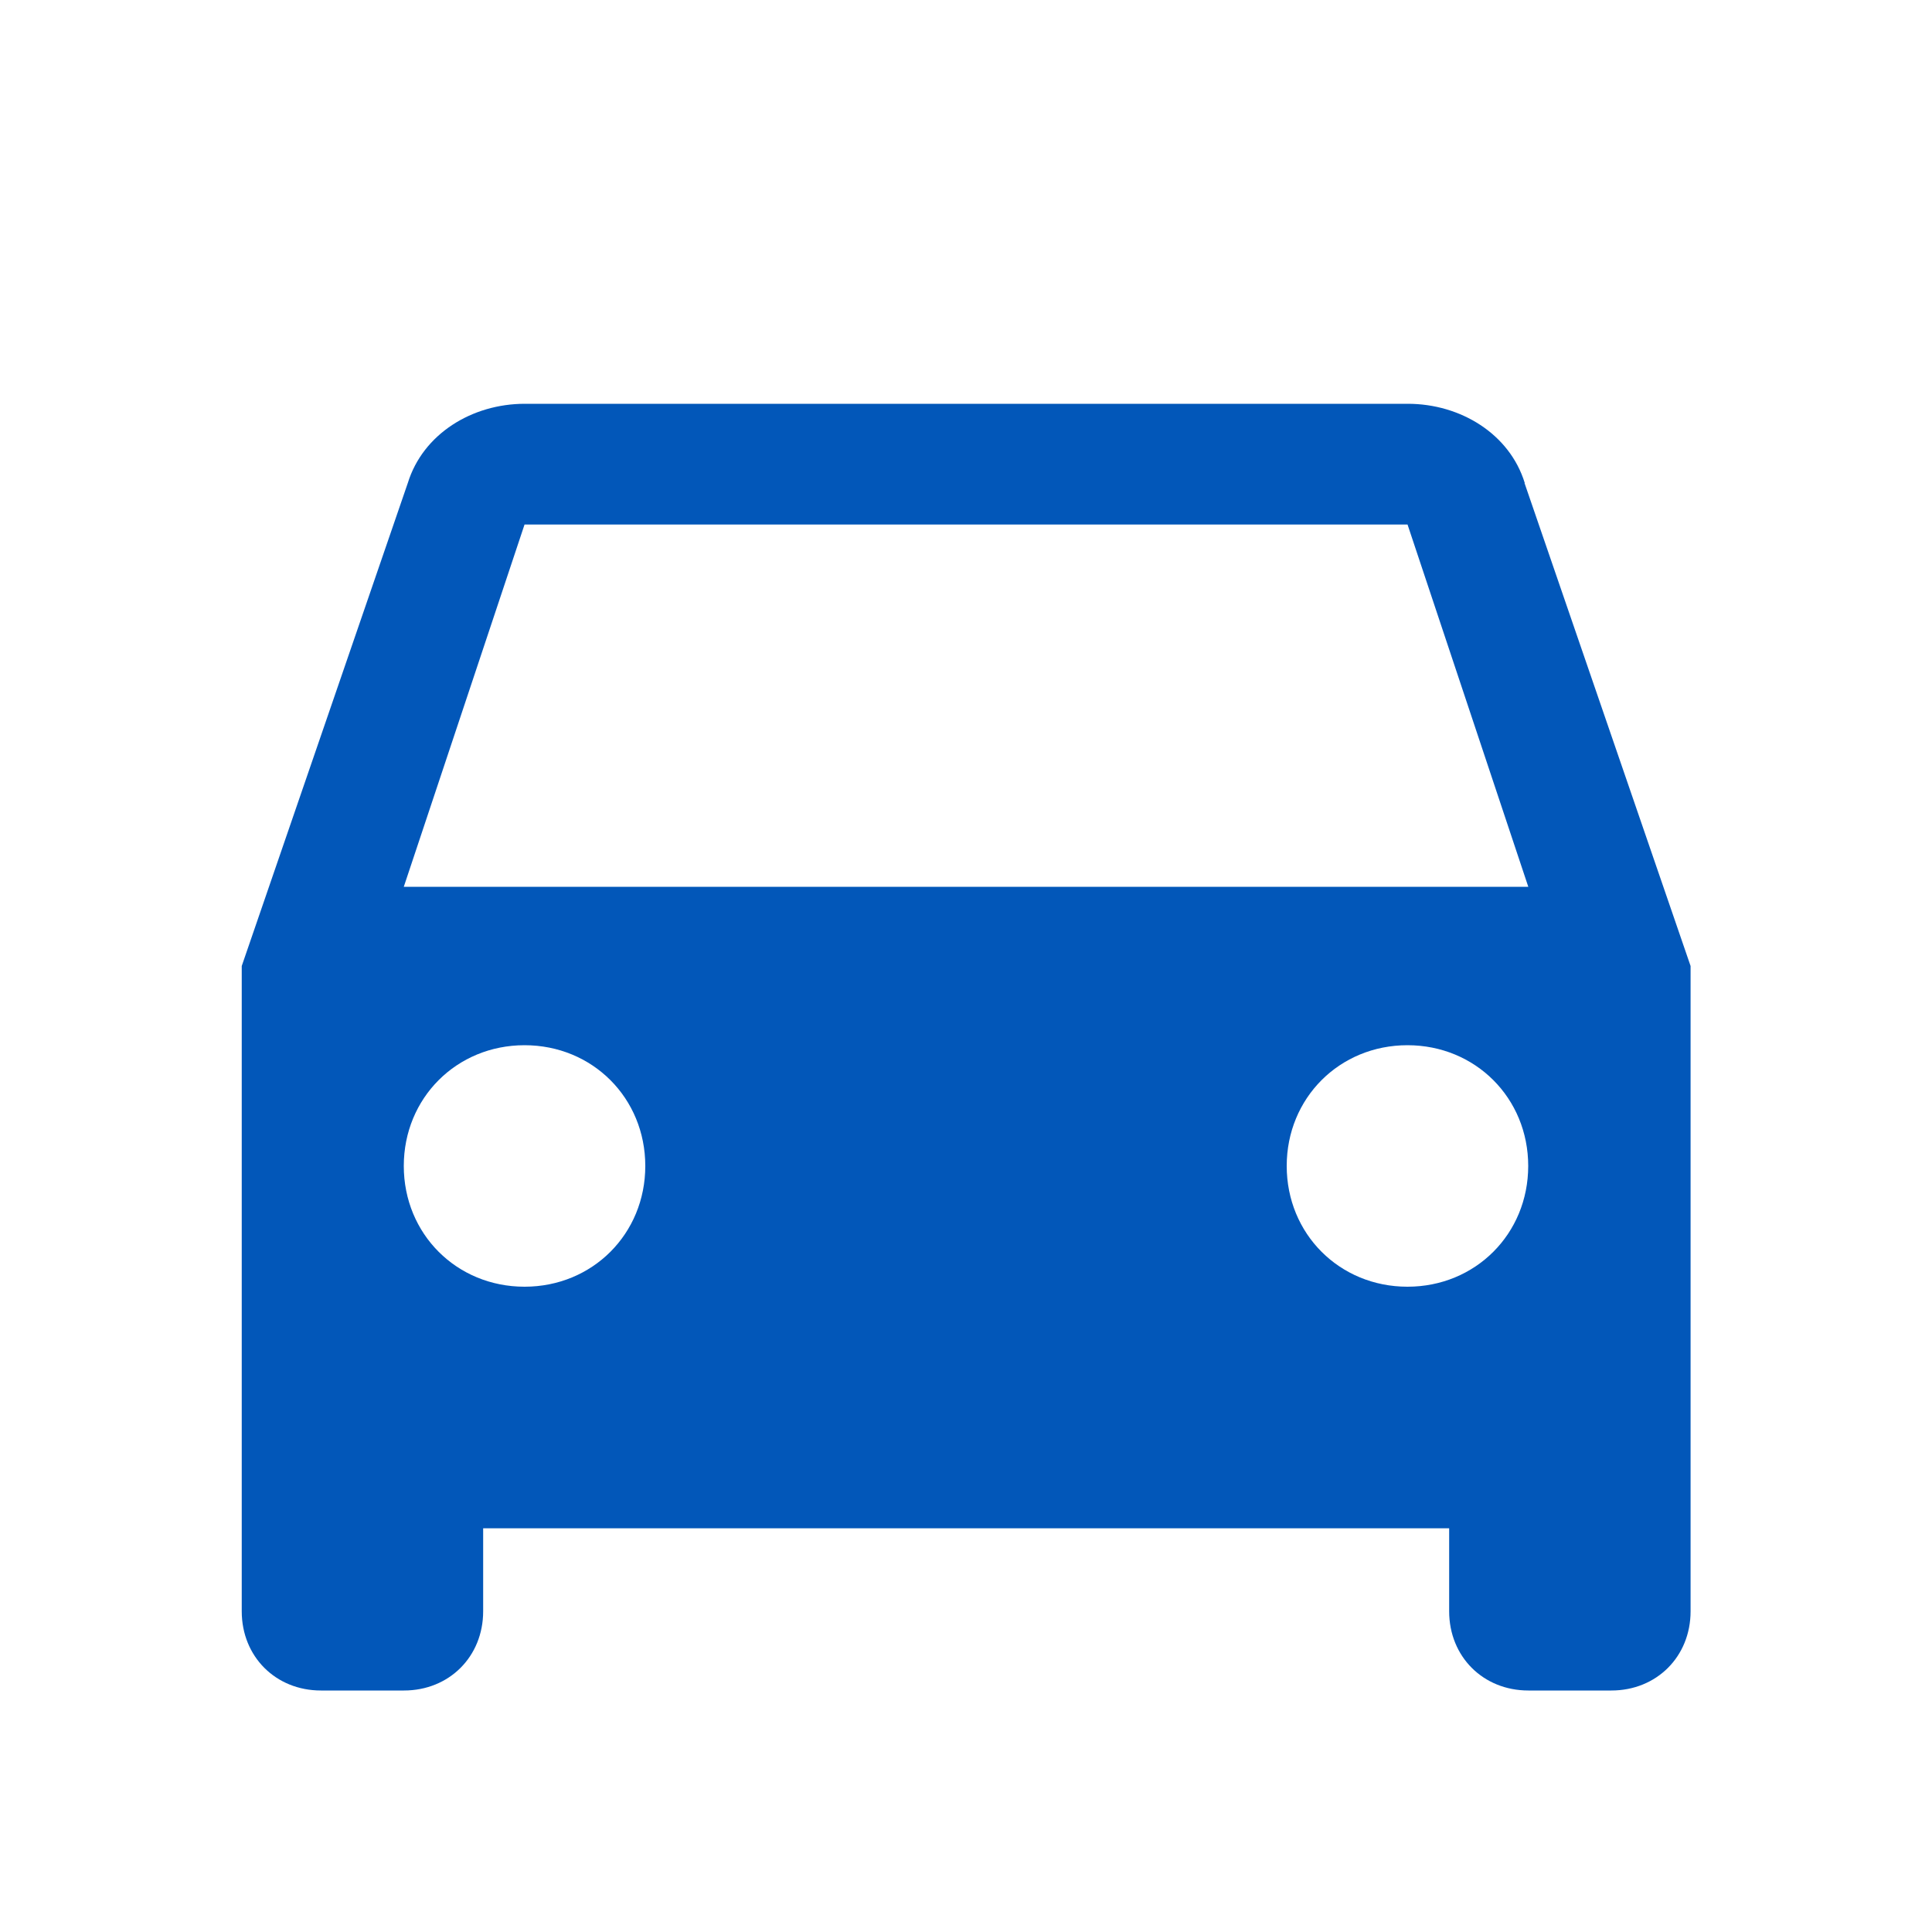 <!-- Generated by IcoMoon.io -->
<svg version="1.1" xmlns="http://www.w3.org/2000/svg" width="24" height="24" viewBox="0 0 24 24" fill="#0257B9">
<title>directions_car</title>
<path d="M5.016 11.016h13.969l-1.5-4.5h-10.969zM17.484 15.984c0.844 0 1.5-0.656 1.5-1.5s-0.656-1.5-1.5-1.5-1.5 0.656-1.5 1.5 0.656 1.5 1.5 1.5zM6.516 15.984c0.844 0 1.5-0.656 1.5-1.5s-0.656-1.5-1.5-1.5-1.5 0.656-1.5 1.5 0.656 1.5 1.5 1.5zM18.938 6l2.063 6v8.016c0 0.563-0.422 0.984-0.984 0.984h-1.031c-0.563 0-0.984-0.422-0.984-0.984v-1.031h-12v1.031c0 0.563-0.422 0.984-0.984 0.984h-1.031c-0.563 0-0.984-0.422-0.984-0.984v-8.016l2.063-6c0.188-0.609 0.797-0.984 1.453-0.984h10.969c0.656 0 1.266 0.375 1.453 0.984z"></path>
</svg>
